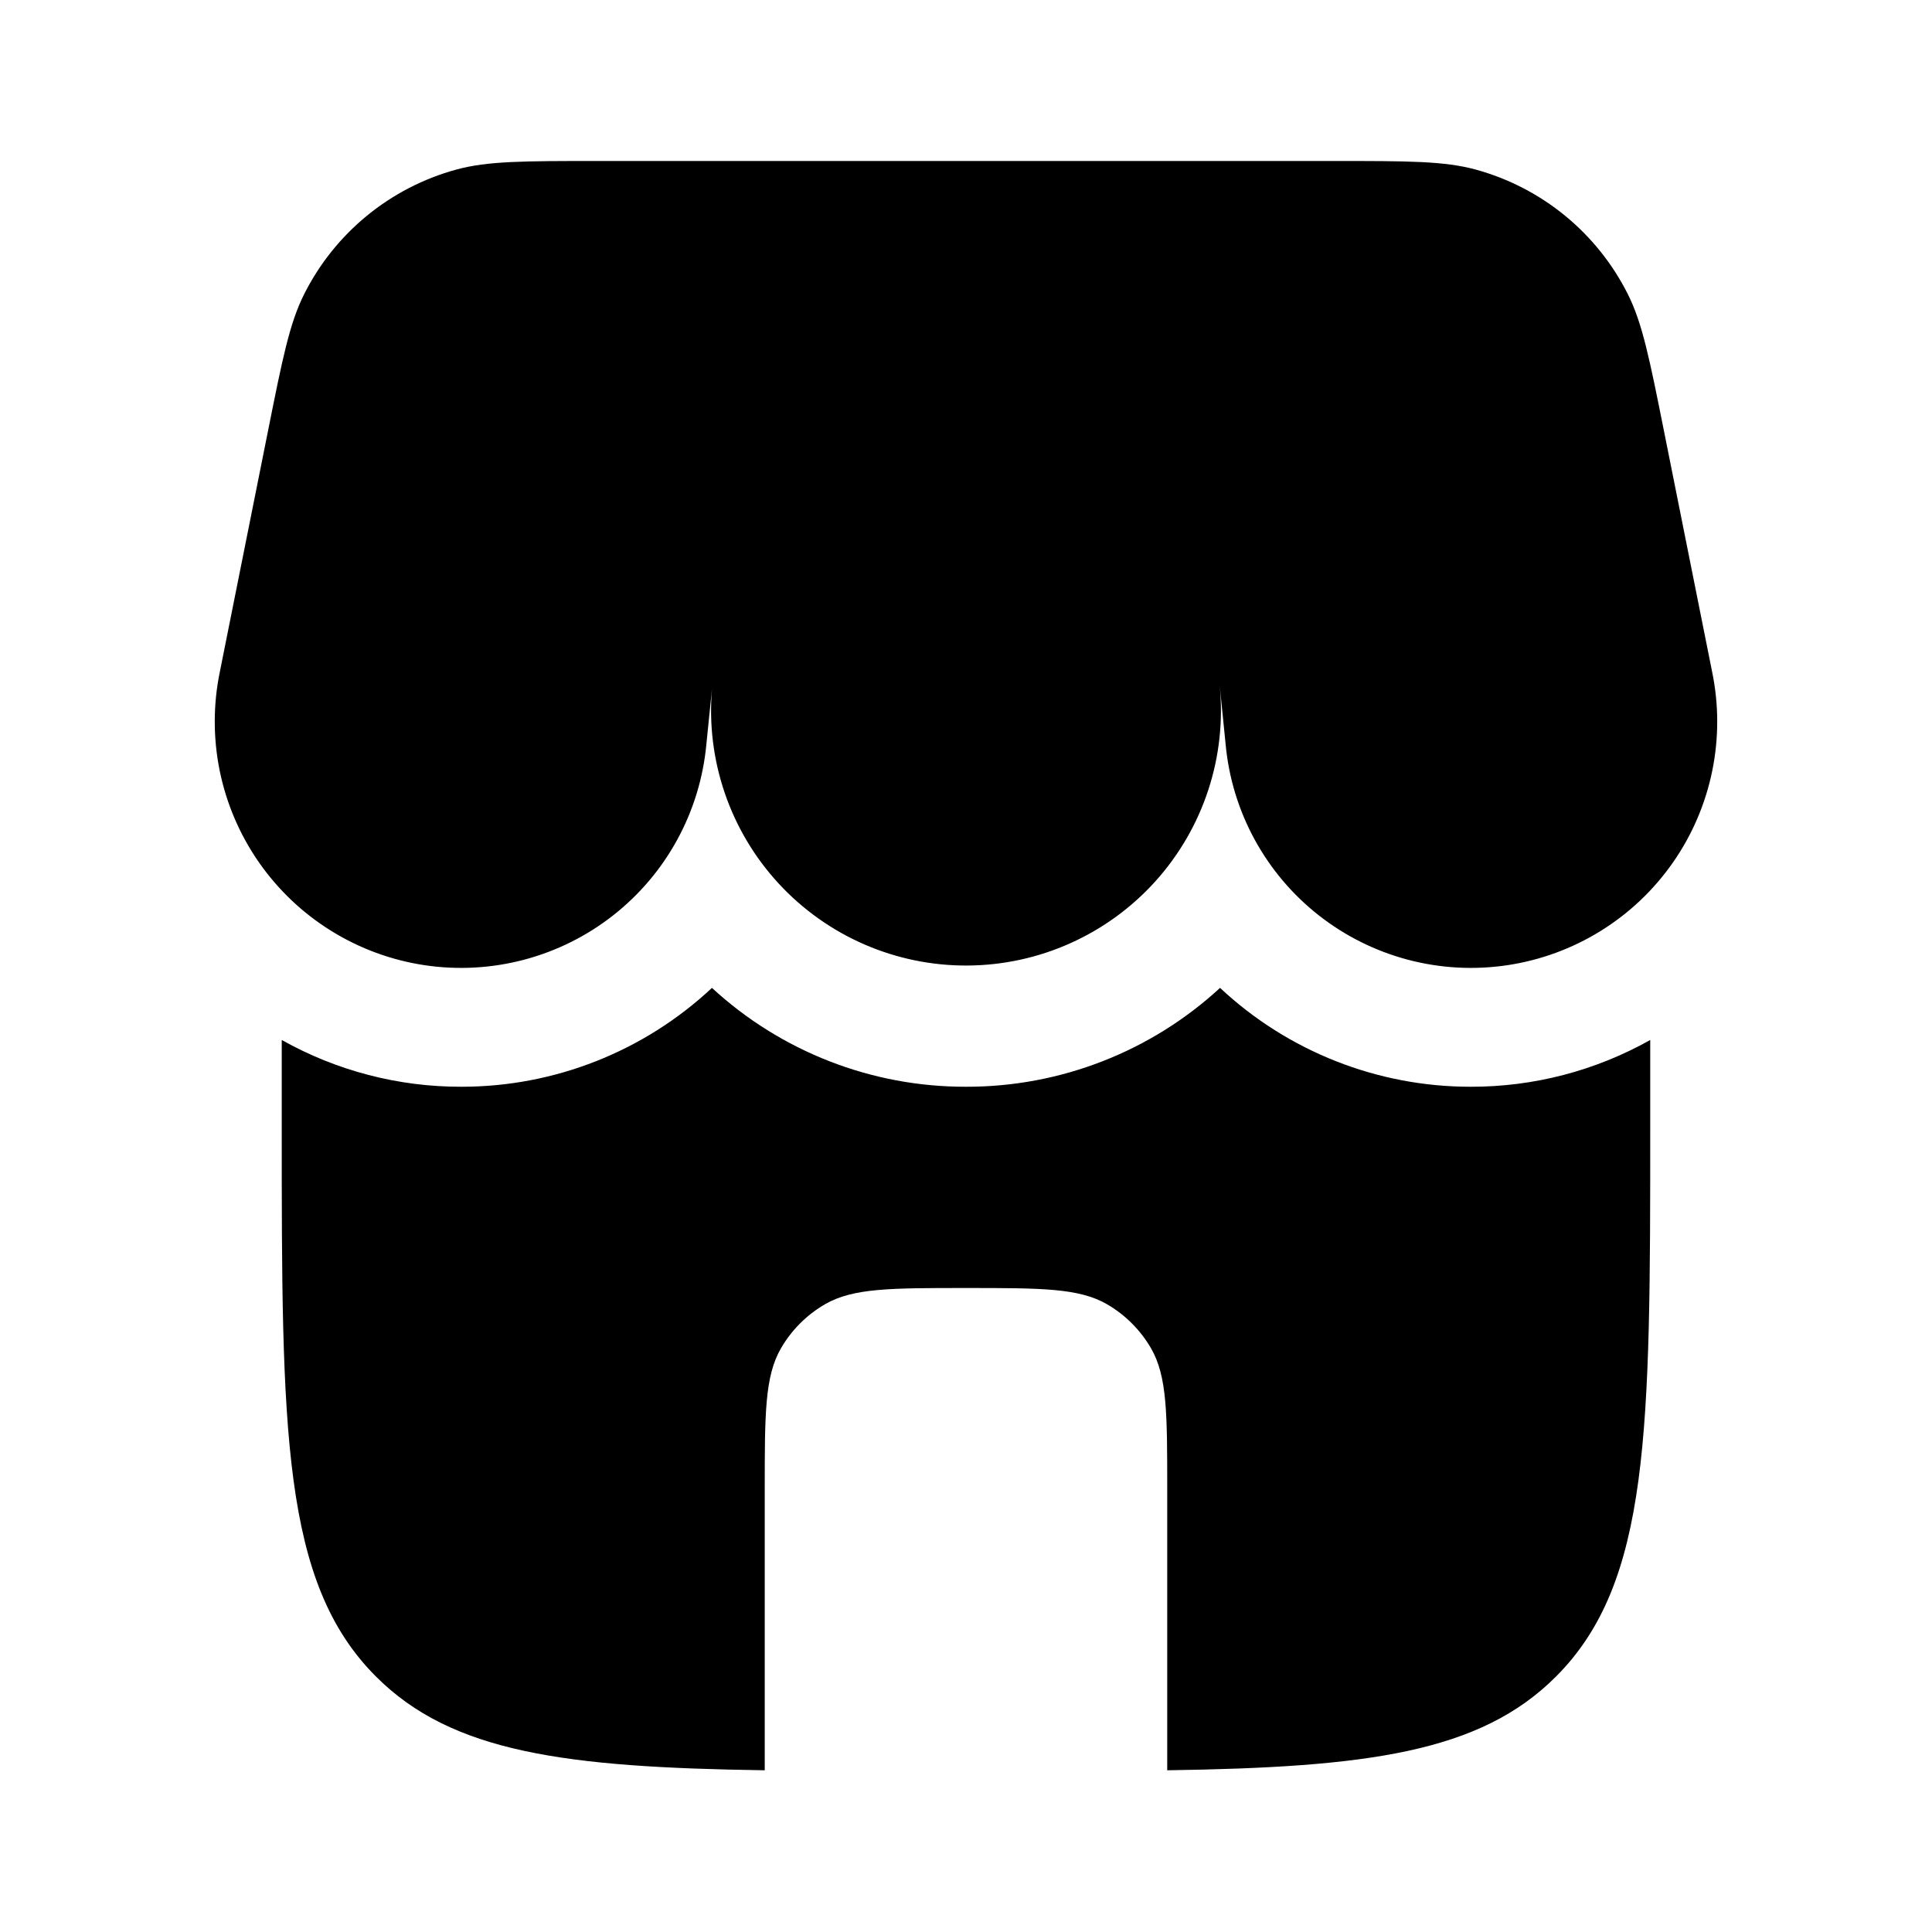 <svg width="58" height="58" viewBox="0 0 58 58" fill="none" xmlns="http://www.w3.org/2000/svg">
<path d="M9.13 8.833C8.692 9.703 8.477 10.781 8.047 12.931L6.602 20.157C6.397 21.142 6.396 22.159 6.597 23.145C6.799 24.131 7.2 25.065 7.775 25.891C8.351 26.716 9.088 27.416 9.944 27.946C10.799 28.477 11.753 28.827 12.748 28.976C13.743 29.125 14.758 29.069 15.731 28.812C16.704 28.555 17.614 28.102 18.406 27.481C19.198 26.86 19.855 26.084 20.336 25.2C20.817 24.317 21.113 23.344 21.206 22.342L21.375 20.674C21.284 21.735 21.414 22.803 21.759 23.81C22.103 24.817 22.654 25.742 23.376 26.524C24.098 27.306 24.975 27.929 25.951 28.353C26.928 28.777 27.982 28.993 29.047 28.986C30.111 28.98 31.162 28.752 32.133 28.316C33.105 27.88 33.974 27.247 34.687 26.456C35.399 25.665 35.939 24.734 36.271 23.723C36.604 22.712 36.721 21.642 36.617 20.583L36.794 22.342C36.886 23.344 37.182 24.317 37.663 25.2C38.145 26.084 38.801 26.86 39.593 27.481C40.385 28.102 41.295 28.555 42.268 28.812C43.241 29.069 44.256 29.125 45.251 28.976C46.246 28.827 47.201 28.477 48.056 27.946C48.911 27.416 49.649 26.716 50.224 25.891C50.8 25.065 51.2 24.131 51.402 23.145C51.604 22.159 51.602 21.142 51.397 20.157L49.952 12.931C49.522 10.781 49.307 9.705 48.87 8.833C48.414 7.924 47.772 7.122 46.986 6.477C46.2 5.833 45.287 5.361 44.307 5.092C43.364 4.833 42.267 4.833 40.073 4.833H17.927C15.732 4.833 14.635 4.833 13.693 5.092C12.712 5.361 11.8 5.833 11.014 6.477C10.227 7.122 9.586 7.924 9.13 8.833ZM44.15 32.625C46.038 32.63 47.895 32.146 49.541 31.221V33.833C49.541 42.947 49.541 47.504 46.709 50.334C44.43 52.616 41.035 53.058 35.041 53.145V44.708C35.041 42.449 35.041 41.32 34.556 40.479C34.237 39.928 33.78 39.471 33.229 39.152C32.388 38.667 31.259 38.667 29 38.667C26.74 38.667 25.612 38.667 24.771 39.152C24.22 39.471 23.762 39.928 23.444 40.479C22.958 41.32 22.958 42.449 22.958 44.708V53.145C16.965 53.058 13.569 52.613 11.29 50.334C8.458 47.504 8.458 42.947 8.458 33.833V31.221C10.105 32.146 11.963 32.63 13.852 32.625C16.645 32.627 19.334 31.566 21.373 29.657C23.45 31.572 26.174 32.632 29 32.625C31.825 32.632 34.549 31.572 36.627 29.657C38.666 31.566 41.357 32.627 44.15 32.625Z" fill="black"/>
</svg>
